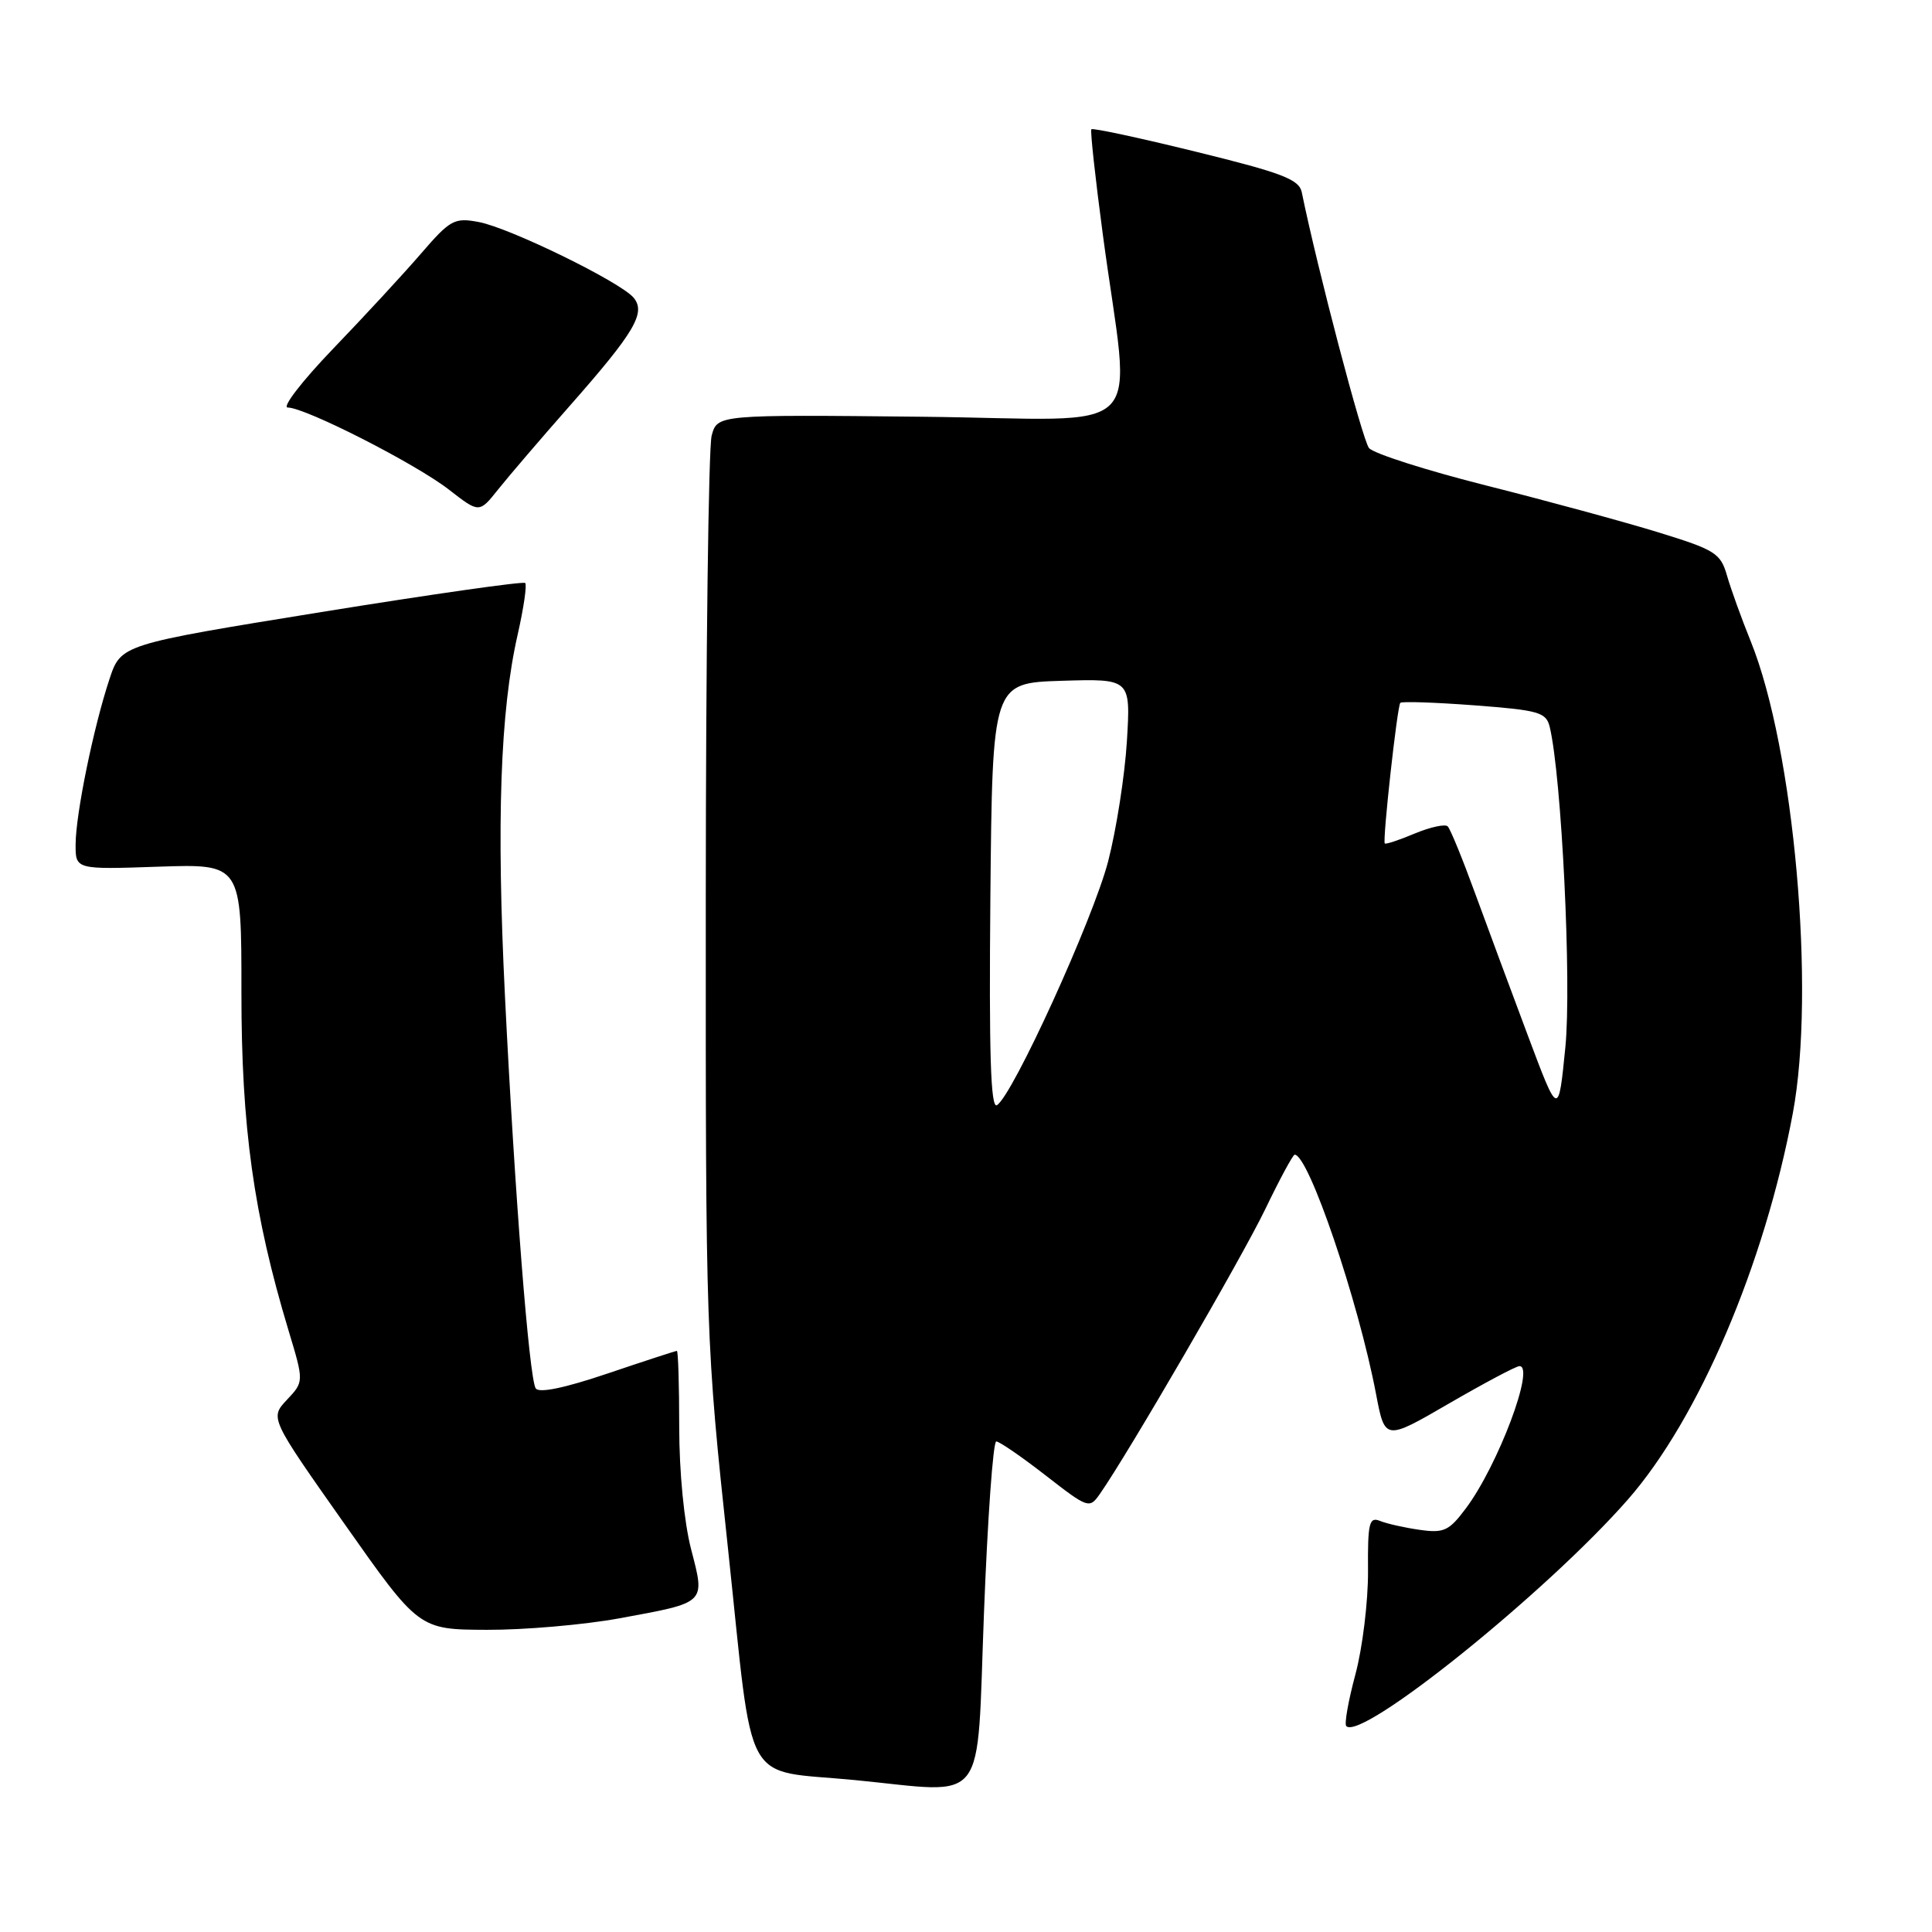 <?xml version="1.0" encoding="UTF-8" standalone="no"?>
<!DOCTYPE svg PUBLIC "-//W3C//DTD SVG 1.1//EN" "http://www.w3.org/Graphics/SVG/1.1/DTD/svg11.dtd" >
<svg xmlns="http://www.w3.org/2000/svg" xmlns:xlink="http://www.w3.org/1999/xlink" version="1.1" viewBox="0 0 256 256">
 <g >
 <path fill="currentColor"
d=" M 130.38 213.75 C 130.86 201.24 131.59 191.00 132.01 191.00 C 132.42 191.00 135.36 193.02 138.54 195.49 C 144.20 199.89 144.35 199.94 145.75 197.94 C 149.44 192.67 164.52 166.71 167.64 160.25 C 169.56 156.26 171.32 153.00 171.55 153.00 C 173.40 153.00 179.98 172.36 182.33 184.70 C 183.51 190.90 183.51 190.90 192.00 185.97 C 196.68 183.26 200.87 181.03 201.33 181.02 C 203.46 180.97 198.49 194.19 194.24 199.86 C 192.01 202.85 191.32 203.17 188.11 202.71 C 186.13 202.43 183.76 201.90 182.86 201.53 C 181.42 200.95 181.22 201.79 181.27 208.18 C 181.29 212.21 180.54 218.36 179.60 221.86 C 178.66 225.36 178.11 228.45 178.39 228.72 C 180.40 230.73 204.94 210.98 215.70 198.70 C 225.08 187.99 233.81 167.56 237.56 147.50 C 240.59 131.30 237.73 99.23 231.99 85.00 C 230.76 81.97 229.35 78.05 228.84 76.28 C 227.99 73.30 227.28 72.86 219.71 70.53 C 215.19 69.14 204.97 66.36 197.00 64.35 C 189.03 62.34 182.01 60.10 181.40 59.37 C 180.53 58.31 174.55 35.57 172.49 25.47 C 172.14 23.77 169.90 22.91 158.49 20.11 C 151.01 18.27 144.77 16.93 144.61 17.13 C 144.45 17.34 145.13 23.57 146.12 31.00 C 149.82 58.76 153.01 55.54 122.14 55.22 C 95.05 54.94 95.05 54.94 94.30 57.72 C 93.88 59.25 93.53 86.83 93.52 119.00 C 93.50 177.07 93.52 177.70 96.48 205.36 C 99.92 237.61 98.16 234.40 113.28 235.87 C 131.09 237.61 129.37 239.83 130.38 213.75 Z  M 82.05 214.44 C 93.69 212.30 93.45 212.53 91.57 205.26 C 90.65 201.71 90.00 195.04 90.00 189.11 C 90.00 183.55 89.86 179.00 89.69 179.00 C 89.52 179.00 85.38 180.35 80.50 182.00 C 74.76 183.94 71.39 184.63 70.98 183.96 C 70.11 182.56 68.20 158.14 66.91 132.00 C 65.77 108.85 66.28 94.26 68.59 84.10 C 69.39 80.58 69.84 77.50 69.59 77.25 C 69.34 77.01 57.19 78.74 42.58 81.10 C 16.03 85.40 16.03 85.40 14.51 89.97 C 12.40 96.32 10.04 107.83 10.02 111.86 C 10.00 115.22 10.00 115.22 21.00 114.84 C 32.00 114.47 32.00 114.47 31.99 131.48 C 31.98 149.31 33.60 160.93 38.23 176.29 C 40.28 183.08 40.28 183.08 38.02 185.48 C 35.76 187.89 35.76 187.89 45.63 201.90 C 55.50 215.92 55.50 215.92 64.50 215.96 C 69.45 215.98 77.35 215.30 82.05 214.44 Z  M 75.50 53.77 C 84.11 44.00 85.61 41.45 83.96 39.45 C 82.23 37.37 67.55 30.19 63.44 29.42 C 60.20 28.81 59.66 29.11 55.76 33.63 C 53.45 36.31 48.20 41.99 44.10 46.25 C 40.01 50.51 37.32 54.00 38.13 54.00 C 40.46 54.00 55.08 61.45 59.50 64.89 C 63.50 68.00 63.50 68.00 66.00 64.86 C 67.38 63.13 71.65 58.14 75.50 53.77 Z  M 202.50 137.35 C 200.30 131.48 197.14 122.96 195.47 118.40 C 193.81 113.84 192.17 109.83 191.83 109.50 C 191.49 109.16 189.52 109.59 187.45 110.45 C 185.39 111.32 183.60 111.91 183.49 111.76 C 183.18 111.35 185.14 93.55 185.55 93.13 C 185.75 92.92 190.17 93.07 195.37 93.46 C 203.95 94.11 204.88 94.38 205.35 96.34 C 206.92 102.89 208.26 130.26 207.42 138.75 C 206.50 148.01 206.50 148.01 202.50 137.35 Z  M 131.23 118.82 C 131.50 90.50 131.50 90.50 140.66 90.21 C 149.82 89.93 149.82 89.93 149.32 98.21 C 149.04 102.77 147.92 109.94 146.83 114.15 C 144.82 121.85 134.20 145.14 132.10 146.44 C 131.27 146.95 131.04 139.67 131.23 118.82 Z "/>
</g>
</svg>